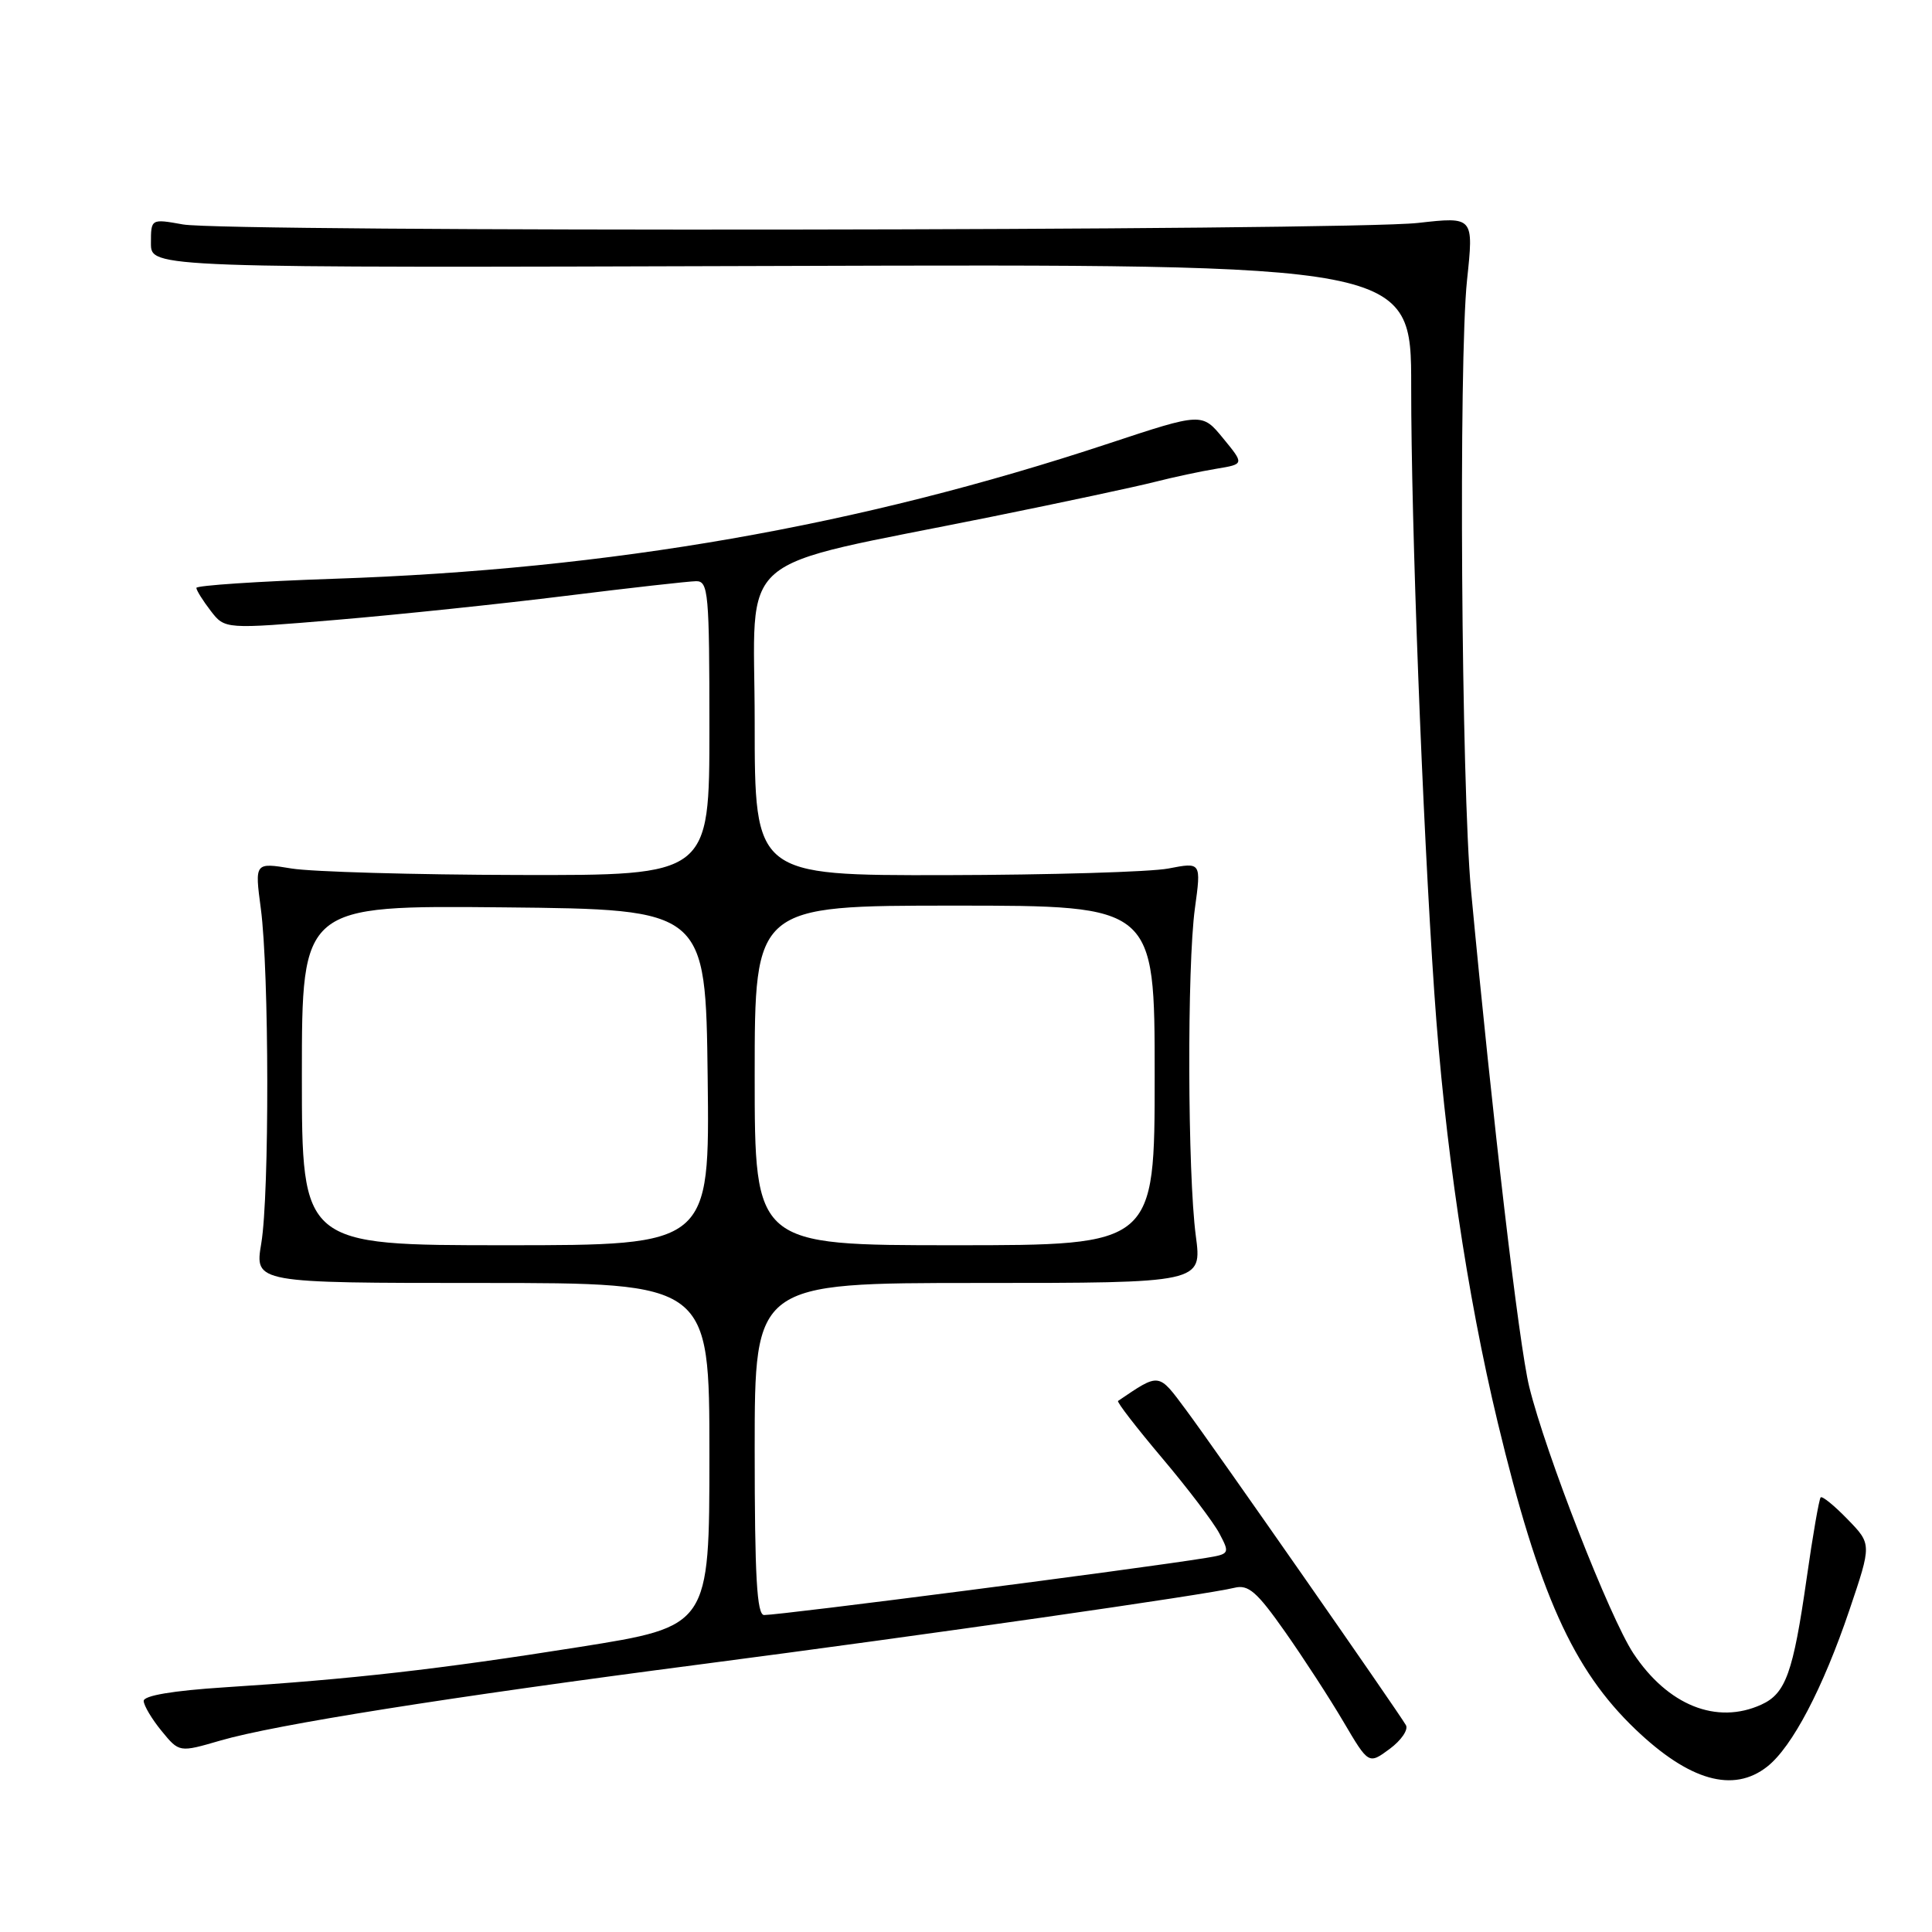 <?xml version="1.0" encoding="UTF-8" standalone="no"?>
<!DOCTYPE svg PUBLIC "-//W3C//DTD SVG 1.1//EN" "http://www.w3.org/Graphics/SVG/1.1/DTD/svg11.dtd" >
<svg xmlns="http://www.w3.org/2000/svg" xmlns:xlink="http://www.w3.org/1999/xlink" version="1.1" viewBox="0 0 256 256">
 <g >
 <path fill="currentColor"
d=" M 234.16 234.09 C 237.47 231.49 241.55 223.71 245.07 213.30 C 248.01 204.60 248.01 204.60 244.82 201.32 C 243.07 199.51 241.46 198.20 241.25 198.41 C 241.04 198.62 240.20 203.45 239.39 209.15 C 237.60 221.66 236.62 224.40 233.39 225.87 C 227.47 228.57 221.00 225.97 216.43 219.08 C 213.30 214.34 204.81 192.62 202.63 183.75 C 201.27 178.21 197.76 148.22 194.92 118.00 C 193.63 104.16 193.26 47.79 194.39 37.11 C 195.28 28.71 195.28 28.71 187.89 29.54 C 178.57 30.59 29.99 30.77 24.25 29.74 C 20.00 28.98 20.00 28.98 20.00 32.24 C 20.00 35.50 20.00 35.50 103.50 35.24 C 187.00 34.98 187.00 34.98 186.99 51.24 C 186.98 69.33 188.47 108.52 190.05 131.50 C 191.42 151.49 194.36 171.45 198.46 188.50 C 203.92 211.19 208.42 221.22 216.70 229.14 C 223.84 235.97 229.67 237.62 234.16 234.09 Z  M 186.29 228.59 C 185.19 226.69 160.79 191.70 157.16 186.83 C 153.45 181.84 153.71 181.87 148.15 185.63 C 147.95 185.76 150.58 189.16 153.98 193.19 C 157.38 197.21 160.80 201.72 161.58 203.20 C 162.98 205.85 162.94 205.92 159.75 206.44 C 150.83 207.89 103.59 213.99 101.25 214.00 C 100.29 214.00 100.00 208.93 100.00 192.00 C 100.00 170.00 100.00 170.00 129.64 170.00 C 159.28 170.00 159.28 170.00 158.45 163.75 C 157.36 155.47 157.28 128.09 158.33 120.37 C 159.17 114.24 159.17 114.24 154.83 115.08 C 152.45 115.54 139.14 115.93 125.25 115.96 C 100.00 116.00 100.00 116.00 100.00 95.69 C 100.00 72.54 96.55 75.53 131.50 68.45 C 140.85 66.56 150.53 64.49 153.00 63.86 C 155.47 63.23 159.16 62.44 161.19 62.11 C 164.88 61.50 164.88 61.50 162.08 58.09 C 159.28 54.67 159.28 54.67 146.89 58.77 C 113.81 69.72 80.99 75.45 44.25 76.69 C 34.21 77.03 26.01 77.58 26.02 77.90 C 26.03 78.23 26.89 79.60 27.92 80.94 C 29.80 83.38 29.80 83.38 44.65 82.13 C 52.82 81.44 66.47 80.01 75.00 78.95 C 83.53 77.89 91.29 77.02 92.25 77.01 C 93.86 77.00 94.00 78.59 94.00 96.50 C 94.00 116.00 94.00 116.00 68.75 115.94 C 54.86 115.91 41.31 115.52 38.62 115.08 C 33.75 114.28 33.75 114.28 34.56 120.39 C 35.67 128.69 35.71 158.27 34.62 164.75 C 33.74 170.00 33.74 170.00 63.87 170.00 C 94.00 170.00 94.00 170.00 94.00 192.75 C 94.00 215.50 94.00 215.50 76.75 218.24 C 58.16 221.19 46.65 222.50 29.75 223.58 C 22.90 224.02 19.01 224.68 19.04 225.39 C 19.06 226.00 20.12 227.79 21.41 229.36 C 23.75 232.22 23.75 232.22 29.21 230.63 C 36.43 228.53 59.22 224.91 93.00 220.51 C 122.68 216.64 159.99 211.29 163.57 210.39 C 165.41 209.93 166.54 210.91 170.24 216.17 C 172.69 219.65 176.19 225.04 178.02 228.15 C 181.35 233.80 181.35 233.80 184.14 231.74 C 185.67 230.61 186.64 229.19 186.29 228.59 Z  M 40.00 142.48 C 40.00 119.97 40.00 119.97 66.75 120.23 C 93.50 120.50 93.50 120.50 93.77 142.75 C 94.04 165.00 94.04 165.00 67.02 165.00 C 40.00 165.00 40.00 165.00 40.00 142.48 Z  M 100.00 142.50 C 100.00 120.00 100.00 120.00 126.50 120.00 C 153.00 120.00 153.00 120.00 153.00 142.50 C 153.00 165.00 153.00 165.00 126.50 165.00 C 100.00 165.00 100.00 165.00 100.00 142.50 Z "/>
</g>
</svg>